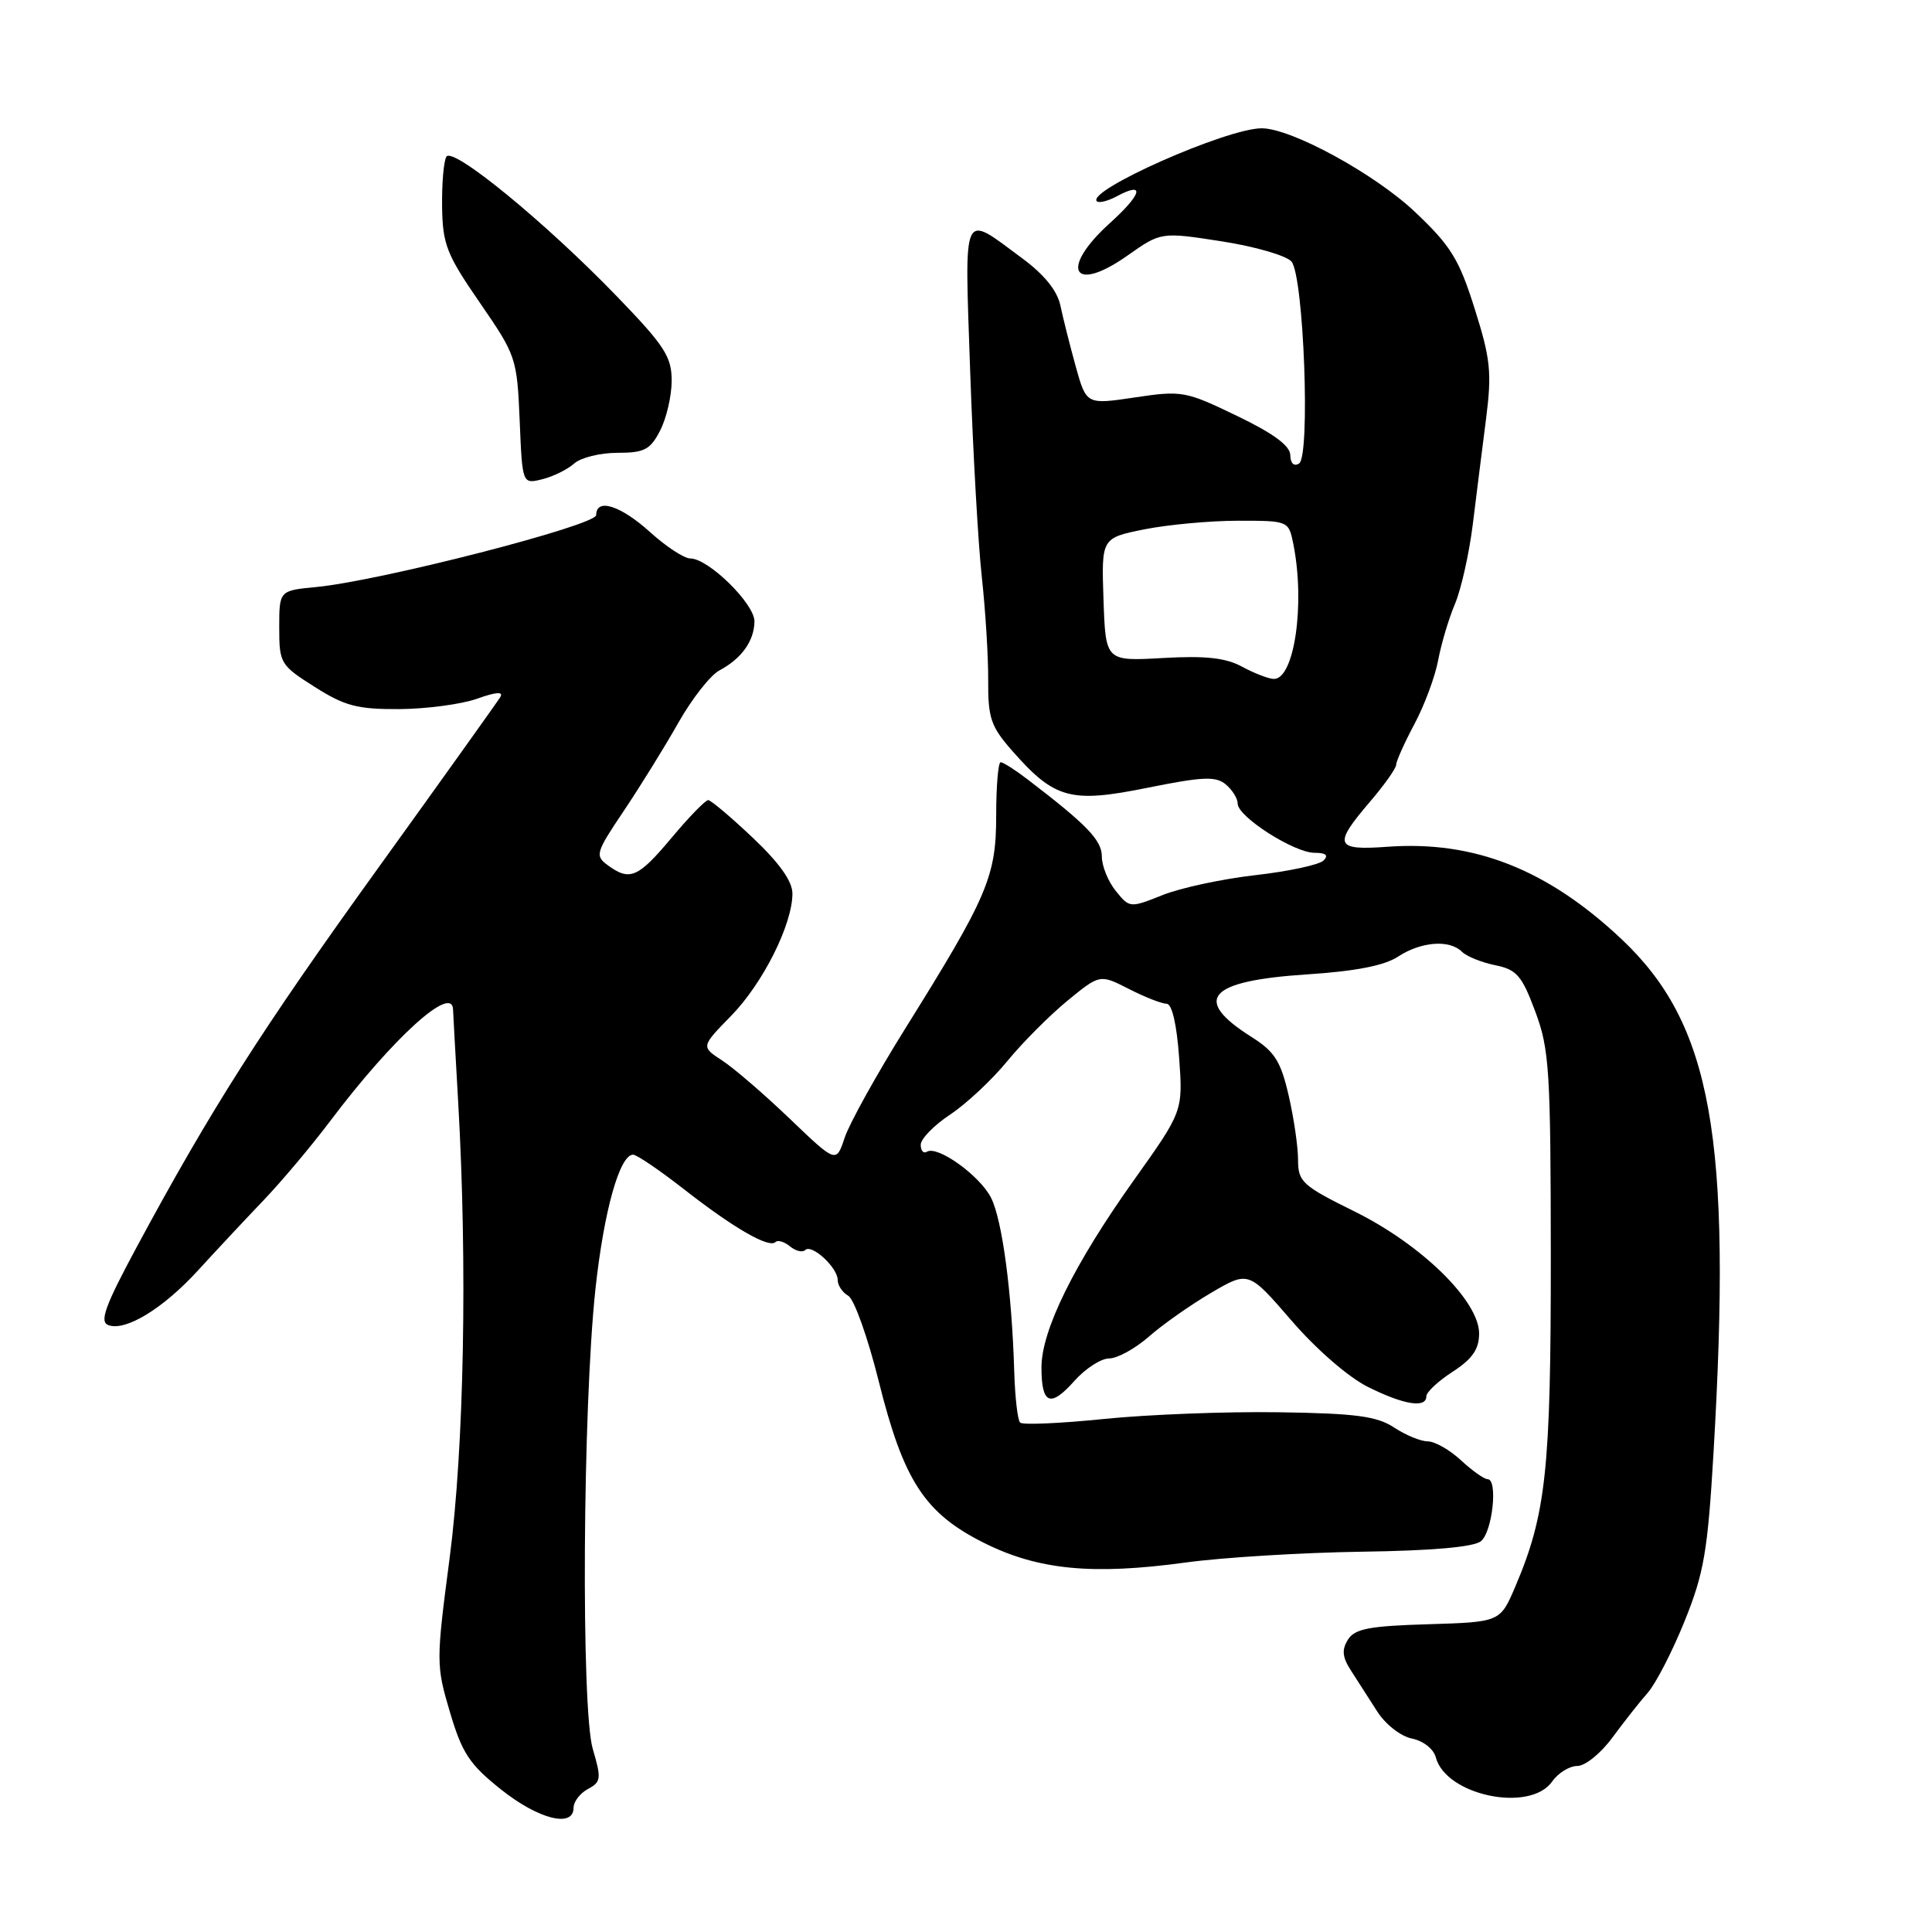 <?xml version="1.0" encoding="UTF-8" standalone="no"?>
<!DOCTYPE svg PUBLIC "-//W3C//DTD SVG 1.1//EN" "http://www.w3.org/Graphics/SVG/1.1/DTD/svg11.dtd" >
<svg xmlns="http://www.w3.org/2000/svg" xmlns:xlink="http://www.w3.org/1999/xlink" version="1.1" viewBox="0 0 256 256">
 <g >
 <path fill="currentColor"
d=" M 76.00 239.54 C 76.00 238.73 76.86 237.61 77.91 237.05 C 79.65 236.12 79.70 235.66 78.55 231.76 C 76.98 226.45 77.21 186.45 78.90 170.80 C 80.02 160.45 82.11 153.00 83.89 153.00 C 84.37 153.00 87.40 155.06 90.63 157.58 C 97.20 162.72 101.90 165.43 102.75 164.58 C 103.06 164.27 103.93 164.53 104.68 165.15 C 105.43 165.77 106.34 165.99 106.69 165.64 C 107.55 164.78 111.00 167.96 111.00 169.61 C 111.00 170.32 111.63 171.26 112.40 171.70 C 113.18 172.14 114.99 177.22 116.43 183.00 C 119.73 196.23 122.52 200.51 130.40 204.45 C 137.58 208.03 144.74 208.73 157.11 207.04 C 162.00 206.37 172.49 205.73 180.41 205.61 C 189.77 205.48 195.31 204.99 196.24 204.21 C 197.77 202.95 198.50 196.00 197.12 196.00 C 196.66 196.00 195.08 194.88 193.59 193.50 C 192.11 192.12 190.13 191.00 189.20 190.99 C 188.26 190.99 186.25 190.16 184.72 189.15 C 182.44 187.65 179.67 187.28 169.37 187.13 C 162.46 187.03 152.07 187.43 146.28 188.02 C 140.49 188.61 135.49 188.83 135.17 188.50 C 134.84 188.17 134.49 185.11 134.39 181.70 C 134.08 171.22 132.80 161.64 131.32 158.71 C 129.83 155.77 124.22 151.74 122.82 152.61 C 122.37 152.89 122.00 152.48 122.00 151.69 C 122.00 150.91 123.75 149.11 125.88 147.70 C 128.01 146.29 131.42 143.11 133.45 140.63 C 135.47 138.16 139.07 134.55 141.43 132.61 C 145.74 129.08 145.74 129.08 149.58 131.04 C 151.69 132.12 153.94 133.00 154.58 133.00 C 155.29 133.00 155.92 135.70 156.24 140.12 C 156.75 147.24 156.75 147.24 150.25 156.37 C 142.34 167.48 138.00 176.26 138.00 181.19 C 138.00 186.09 139.17 186.57 142.37 182.97 C 143.82 181.34 145.90 180.00 146.97 180.00 C 148.05 180.00 150.41 178.70 152.22 177.12 C 154.02 175.53 157.74 172.92 160.47 171.31 C 165.44 168.40 165.44 168.40 171.11 174.96 C 174.38 178.76 178.66 182.48 181.25 183.77 C 186.01 186.15 189.00 186.63 189.00 185.01 C 189.00 184.46 190.57 183.00 192.49 181.76 C 195.09 180.07 195.98 178.79 195.99 176.71 C 196.01 172.40 188.37 164.91 179.45 160.51 C 172.55 157.10 172.00 156.59 172.00 153.69 C 172.00 151.97 171.44 148.12 170.75 145.14 C 169.70 140.60 168.90 139.34 165.83 137.40 C 157.90 132.39 160.06 129.97 173.22 129.11 C 179.62 128.69 183.44 127.95 185.26 126.75 C 188.30 124.76 192.07 124.47 193.71 126.11 C 194.32 126.72 196.29 127.52 198.10 127.89 C 200.97 128.47 201.65 129.25 203.43 134.03 C 205.30 139.03 205.47 141.80 205.49 166.50 C 205.50 194.73 204.87 200.63 200.79 210.22 C 198.78 214.93 198.78 214.93 189.25 215.22 C 181.43 215.45 179.51 215.82 178.61 217.26 C 177.77 218.60 177.86 219.57 179.00 221.34 C 179.82 222.61 181.39 225.05 182.47 226.75 C 183.58 228.49 185.60 230.07 187.09 230.37 C 188.59 230.67 189.96 231.75 190.25 232.85 C 191.57 237.91 202.74 240.24 205.67 236.06 C 206.46 234.93 207.96 234.00 209.01 234.00 C 210.05 234.00 212.13 232.31 213.64 230.25 C 215.16 228.19 217.27 225.50 218.35 224.28 C 219.42 223.05 221.62 218.78 223.23 214.78 C 225.79 208.44 226.28 205.56 227.05 192.50 C 229.51 150.65 226.83 135.71 214.84 124.42 C 205.04 115.20 195.34 111.37 183.87 112.20 C 176.89 112.71 176.61 111.99 181.50 106.27 C 183.43 104.02 185.00 101.80 185.00 101.33 C 185.00 100.87 186.09 98.44 187.42 95.94 C 188.75 93.45 190.17 89.63 190.57 87.45 C 190.98 85.28 191.98 81.92 192.80 80.00 C 193.61 78.08 194.67 73.35 195.15 69.50 C 195.62 65.65 196.42 59.35 196.91 55.50 C 197.69 49.36 197.51 47.57 195.40 40.90 C 193.33 34.33 192.25 32.58 187.49 28.08 C 182.15 23.03 171.10 17.00 167.18 17.00 C 162.55 17.00 143.92 25.25 145.34 26.67 C 145.61 26.94 146.81 26.64 148.00 26.00 C 151.77 23.98 151.33 25.71 147.09 29.54 C 140.34 35.63 142.10 39.00 149.36 33.89 C 153.84 30.73 153.84 30.73 161.89 31.98 C 166.33 32.67 170.48 33.88 171.13 34.66 C 172.76 36.63 173.65 60.48 172.13 61.42 C 171.45 61.84 170.99 61.40 170.97 60.31 C 170.96 59.07 168.74 57.43 163.89 55.10 C 157.10 51.82 156.60 51.73 150.39 52.66 C 143.95 53.62 143.95 53.62 142.54 48.56 C 141.77 45.78 140.86 42.15 140.51 40.50 C 140.10 38.52 138.38 36.39 135.44 34.22 C 127.37 28.26 127.81 27.30 128.55 49.12 C 128.92 59.78 129.61 72.10 130.10 76.50 C 130.58 80.90 130.96 87.05 130.94 90.16 C 130.91 95.13 131.29 96.26 134.10 99.46 C 139.73 105.87 141.83 106.45 152.02 104.39 C 159.34 102.91 161.09 102.83 162.41 103.93 C 163.28 104.65 164.00 105.80 164.00 106.49 C 164.00 108.22 171.48 113.00 174.18 113.00 C 175.69 113.00 176.07 113.33 175.38 114.02 C 174.81 114.59 170.75 115.46 166.36 115.96 C 161.96 116.46 156.41 117.65 154.03 118.61 C 149.73 120.32 149.68 120.32 147.85 118.06 C 146.83 116.80 146.00 114.75 146.00 113.49 C 146.00 111.33 144.04 109.30 136.13 103.25 C 134.51 102.01 132.92 101.00 132.59 101.00 C 132.27 101.00 132.00 104.16 132.00 108.03 C 132.00 116.16 130.89 118.76 119.93 136.32 C 116.14 142.40 112.53 148.90 111.92 150.76 C 110.80 154.13 110.80 154.13 104.65 148.24 C 101.27 145.00 97.24 141.53 95.69 140.52 C 92.88 138.69 92.88 138.69 96.88 134.60 C 101.10 130.28 105.00 122.49 105.00 118.40 C 105.00 116.77 103.28 114.35 99.75 111.01 C 96.86 108.27 94.20 106.03 93.84 106.02 C 93.48 106.01 91.30 108.25 89.00 111.00 C 84.55 116.31 83.46 116.79 80.55 114.66 C 78.81 113.39 78.92 113.00 82.68 107.41 C 84.86 104.16 88.11 98.91 89.90 95.74 C 91.69 92.58 94.13 89.47 95.33 88.83 C 98.26 87.27 99.93 84.94 99.97 82.35 C 100.00 80.02 93.88 74.00 91.47 74.00 C 90.66 74.00 88.26 72.43 86.13 70.50 C 82.22 66.97 79.00 65.95 79.00 68.25 C 78.99 69.62 50.43 76.96 41.94 77.78 C 37.00 78.25 37.00 78.25 37.00 83.15 C 37.00 87.89 37.15 88.14 41.70 91.02 C 45.71 93.56 47.35 93.99 52.95 93.96 C 56.55 93.93 61.18 93.31 63.23 92.58 C 65.75 91.68 66.74 91.61 66.29 92.37 C 65.91 92.99 58.64 103.17 50.12 115.00 C 34.61 136.52 27.95 146.98 18.11 165.25 C 13.94 173.00 13.16 175.13 14.34 175.58 C 16.62 176.45 21.62 173.40 26.28 168.29 C 28.60 165.75 32.47 161.61 34.88 159.09 C 37.28 156.58 41.29 151.82 43.78 148.51 C 52.03 137.56 59.91 130.40 60.03 133.75 C 60.04 134.16 60.35 139.68 60.71 146.00 C 61.95 167.66 61.49 191.85 59.57 206.51 C 57.78 220.17 57.78 220.67 59.62 226.87 C 61.23 232.30 62.21 233.79 66.38 237.11 C 71.35 241.07 76.00 242.24 76.00 239.54 Z  M 76.08 61.42 C 76.95 60.64 79.52 60.00 81.80 60.00 C 85.38 60.00 86.16 59.60 87.47 57.05 C 88.31 55.43 89.00 52.45 89.00 50.44 C 89.00 47.26 88.06 45.81 81.75 39.28 C 72.29 29.48 59.99 19.40 59.15 20.76 C 58.79 21.33 58.54 24.32 58.58 27.39 C 58.65 32.39 59.18 33.73 63.58 40.11 C 68.39 47.09 68.51 47.44 68.86 55.71 C 69.21 64.16 69.21 64.16 71.86 63.50 C 73.31 63.14 75.21 62.20 76.08 61.42 Z  M 164.58 88.34 C 162.41 87.16 159.74 86.87 154.08 87.19 C 146.50 87.62 146.50 87.62 146.22 79.46 C 145.94 71.29 145.94 71.29 151.63 70.14 C 154.77 69.52 160.35 69.00 164.04 69.00 C 170.75 69.00 170.75 69.00 171.38 72.12 C 172.96 80.04 171.50 90.05 168.77 89.96 C 168.07 89.94 166.19 89.21 164.58 88.34 Z "/>
</g>
</svg>